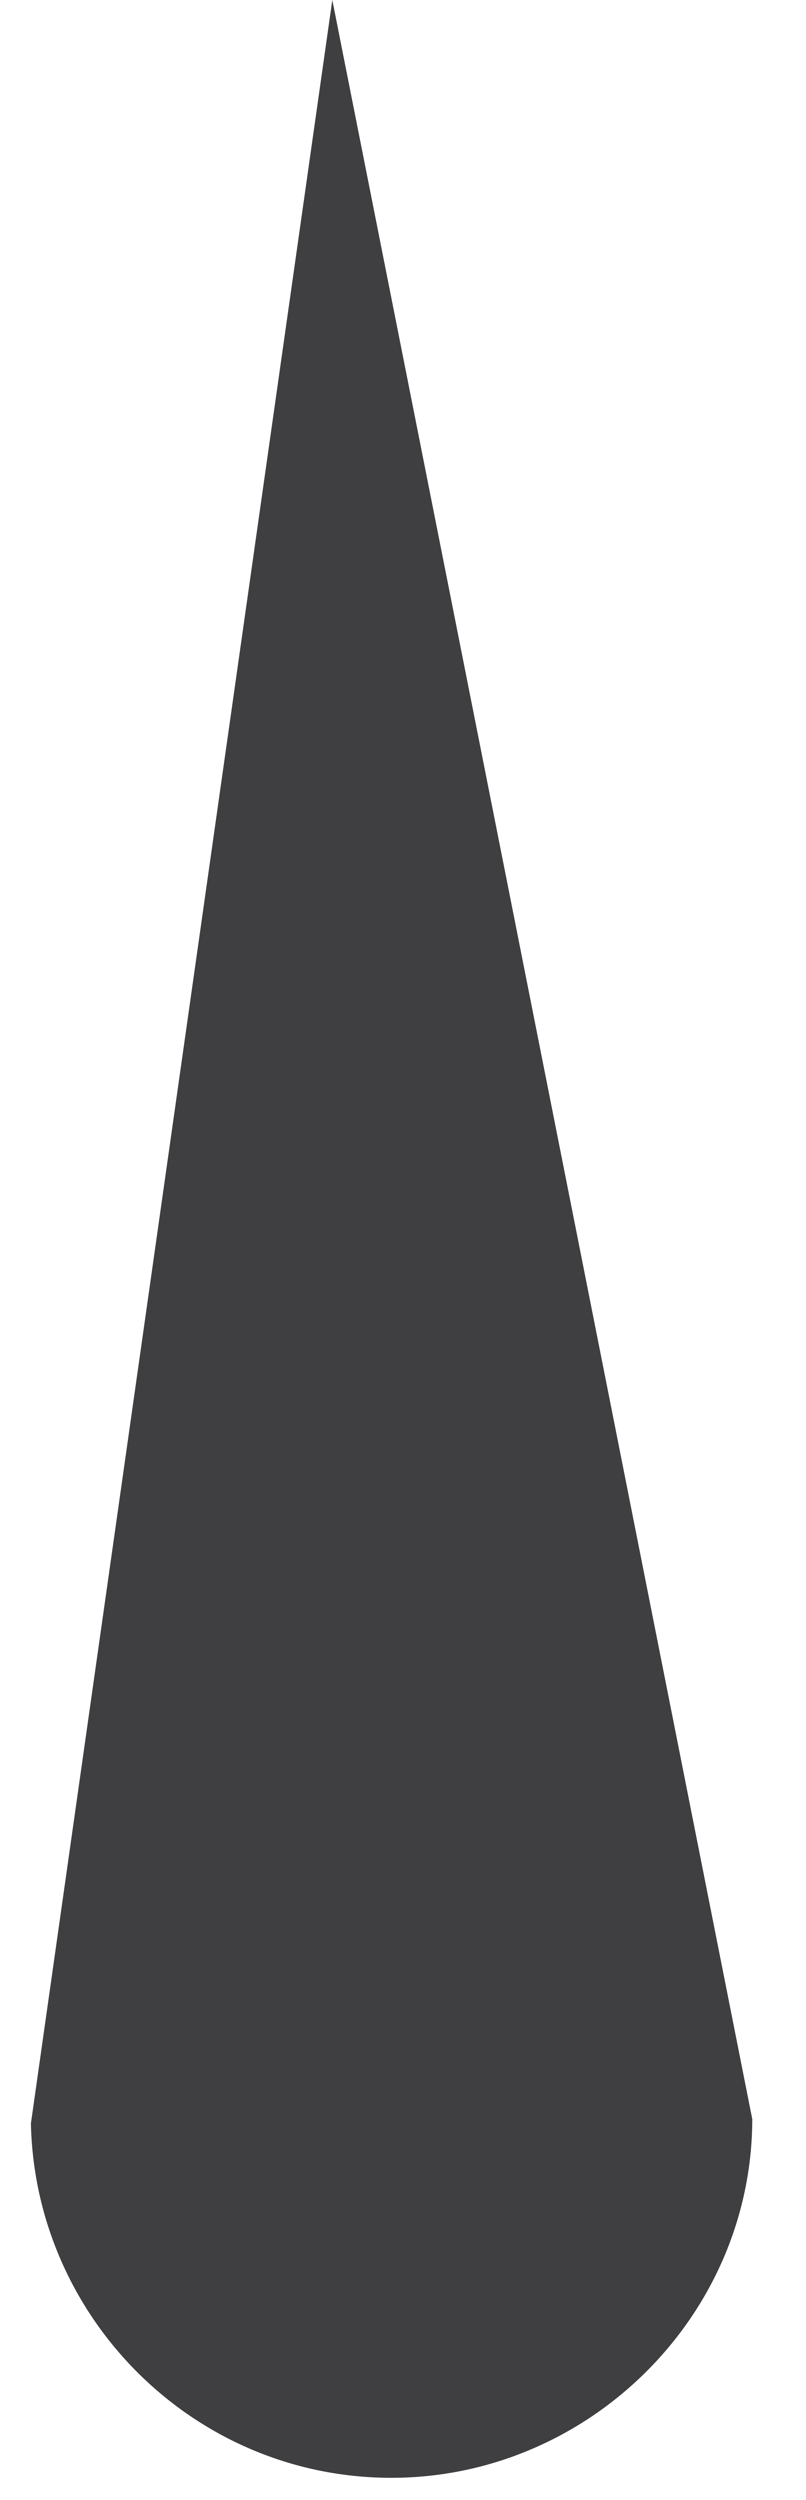 <svg
          xmlns="http://www.w3.org/2000/svg"
          width="20"
          height="62"
          viewBox="0 0 19 62"
          fill="none"
        >
          <path
            fill-rule="evenodd"
            clip-rule="evenodd"
            d="M9.197 61.45C4.305 61.442 0.368 57.48 0.267 52.661L7.746 0L18.167 52.555C18.16 57.447 14.089 61.457 9.197 61.45Z"
            fill="#3F3E40"
          />
        </svg>